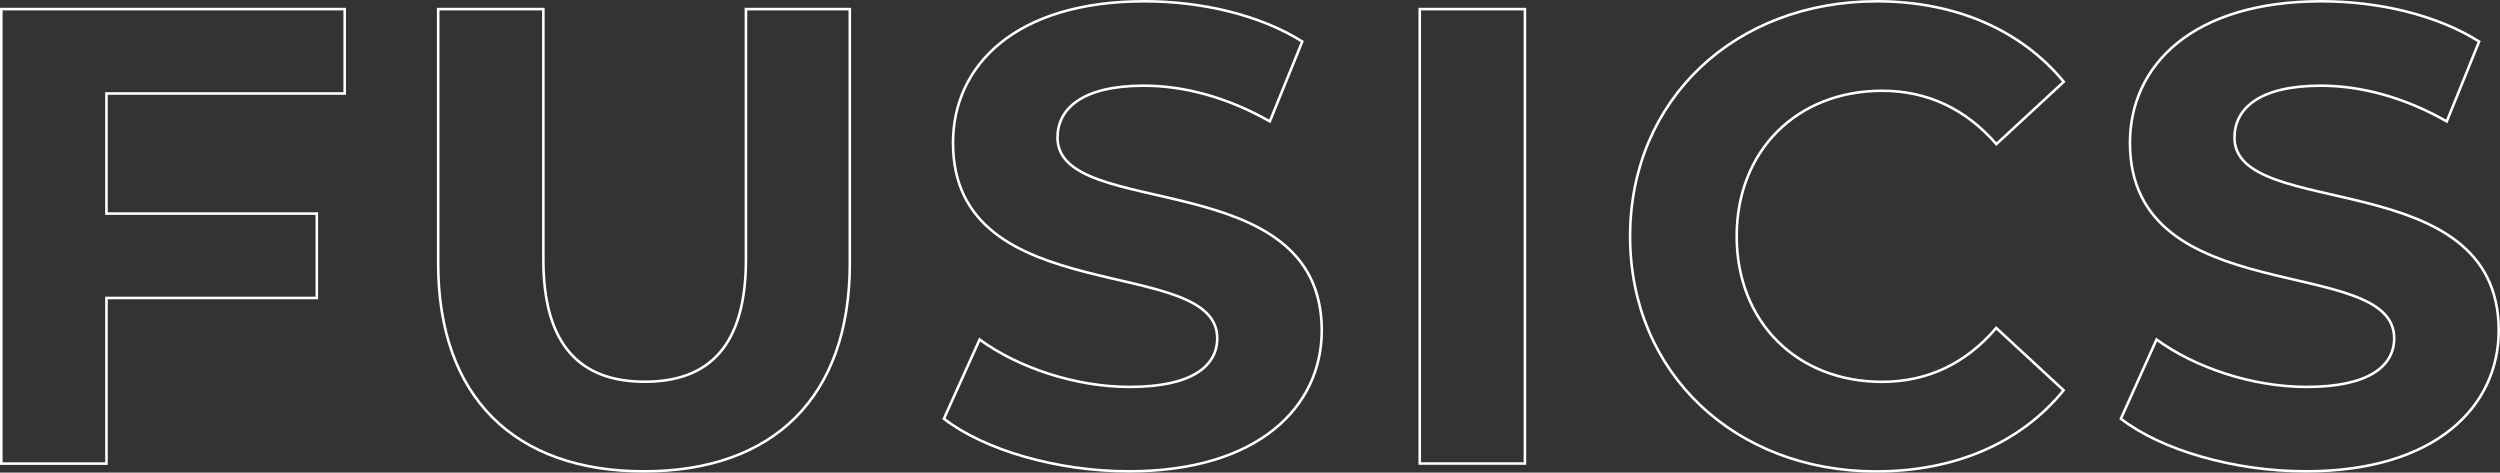 <svg xmlns="http://www.w3.org/2000/svg" viewBox="0 0 890.44 168.33"><rect x="0" y="0" width="890.44" height="168.33" fill="#333333" stroke="none"/><defs><style>.cls-1{fill:none;stroke:#fff;stroke-miterlimit:10;stroke-width:0.92px;}</style></defs><g id="Layer_2" data-name="Layer 2"><g id="Layer_1-2" data-name="Layer 1"><path class="cls-1" d="M37.92,33.3V76.07h74.92v30.06H37.92v59H.46V3.24H122.78V33.3Z"/><path class="cls-1" d="M156.07,93.88V3.24h37.46V92.49c0,30.76,13.42,43.47,36.08,43.47,22.89,0,36.07-12.71,36.07-43.47V3.24h37V93.88c0,47.63-27.29,74-73.3,74S156.07,141.51,156.07,93.88Z"/><path class="cls-1" d="M336.2,149.14l12.72-28.21c13.64,9.95,34,16.88,53.41,16.88,22.2,0,31.22-7.4,31.22-17.34,0-30.29-94.11-9.48-94.11-69.6,0-27.52,22.19-50.41,68.21-50.41,20.35,0,41.16,4.86,56.19,14.34L452.28,43.24c-15-8.56-30.53-12.72-44.86-12.72-22.2,0-30.76,8.33-30.76,18.5,0,29.83,94.12,9.25,94.12,68.68,0,27.05-22.43,50.17-68.68,50.17C376.43,167.87,350.54,160.24,336.2,149.14Z"/><path class="cls-1" d="M505.68,3.24h37.46V165.1H505.68Z"/><path class="cls-1" d="M580.6,84.17C580.6,35.38,618.06.46,668.47.46c28,0,51.33,10.18,66.59,28.67l-24,22.2c-10.86-12.48-24.51-19-40.69-19-30.29,0-51.8,21.27-51.8,51.8S640,136,670.32,136c16.18,0,29.83-6.47,40.69-19.19l24,22.2c-15.26,18.73-38.61,28.9-66.82,28.9C618.06,167.87,580.6,133,580.6,84.17Z"/><path class="cls-1" d="M755.4,149.14l12.72-28.21c13.64,9.95,34,16.88,53.42,16.88,22.19,0,31.21-7.4,31.21-17.34,0-30.29-94.11-9.48-94.11-69.6,0-27.52,22.2-50.41,68.21-50.41C847.2.46,868,5.32,883,14.8L871.48,43.24c-15-8.56-30.52-12.72-44.86-12.72-22.2,0-30.75,8.33-30.75,18.5,0,29.83,94.11,9.25,94.11,68.68,0,27.05-22.43,50.17-68.67,50.17C795.64,167.87,769.74,160.24,755.4,149.14Z"/></g></g></svg>